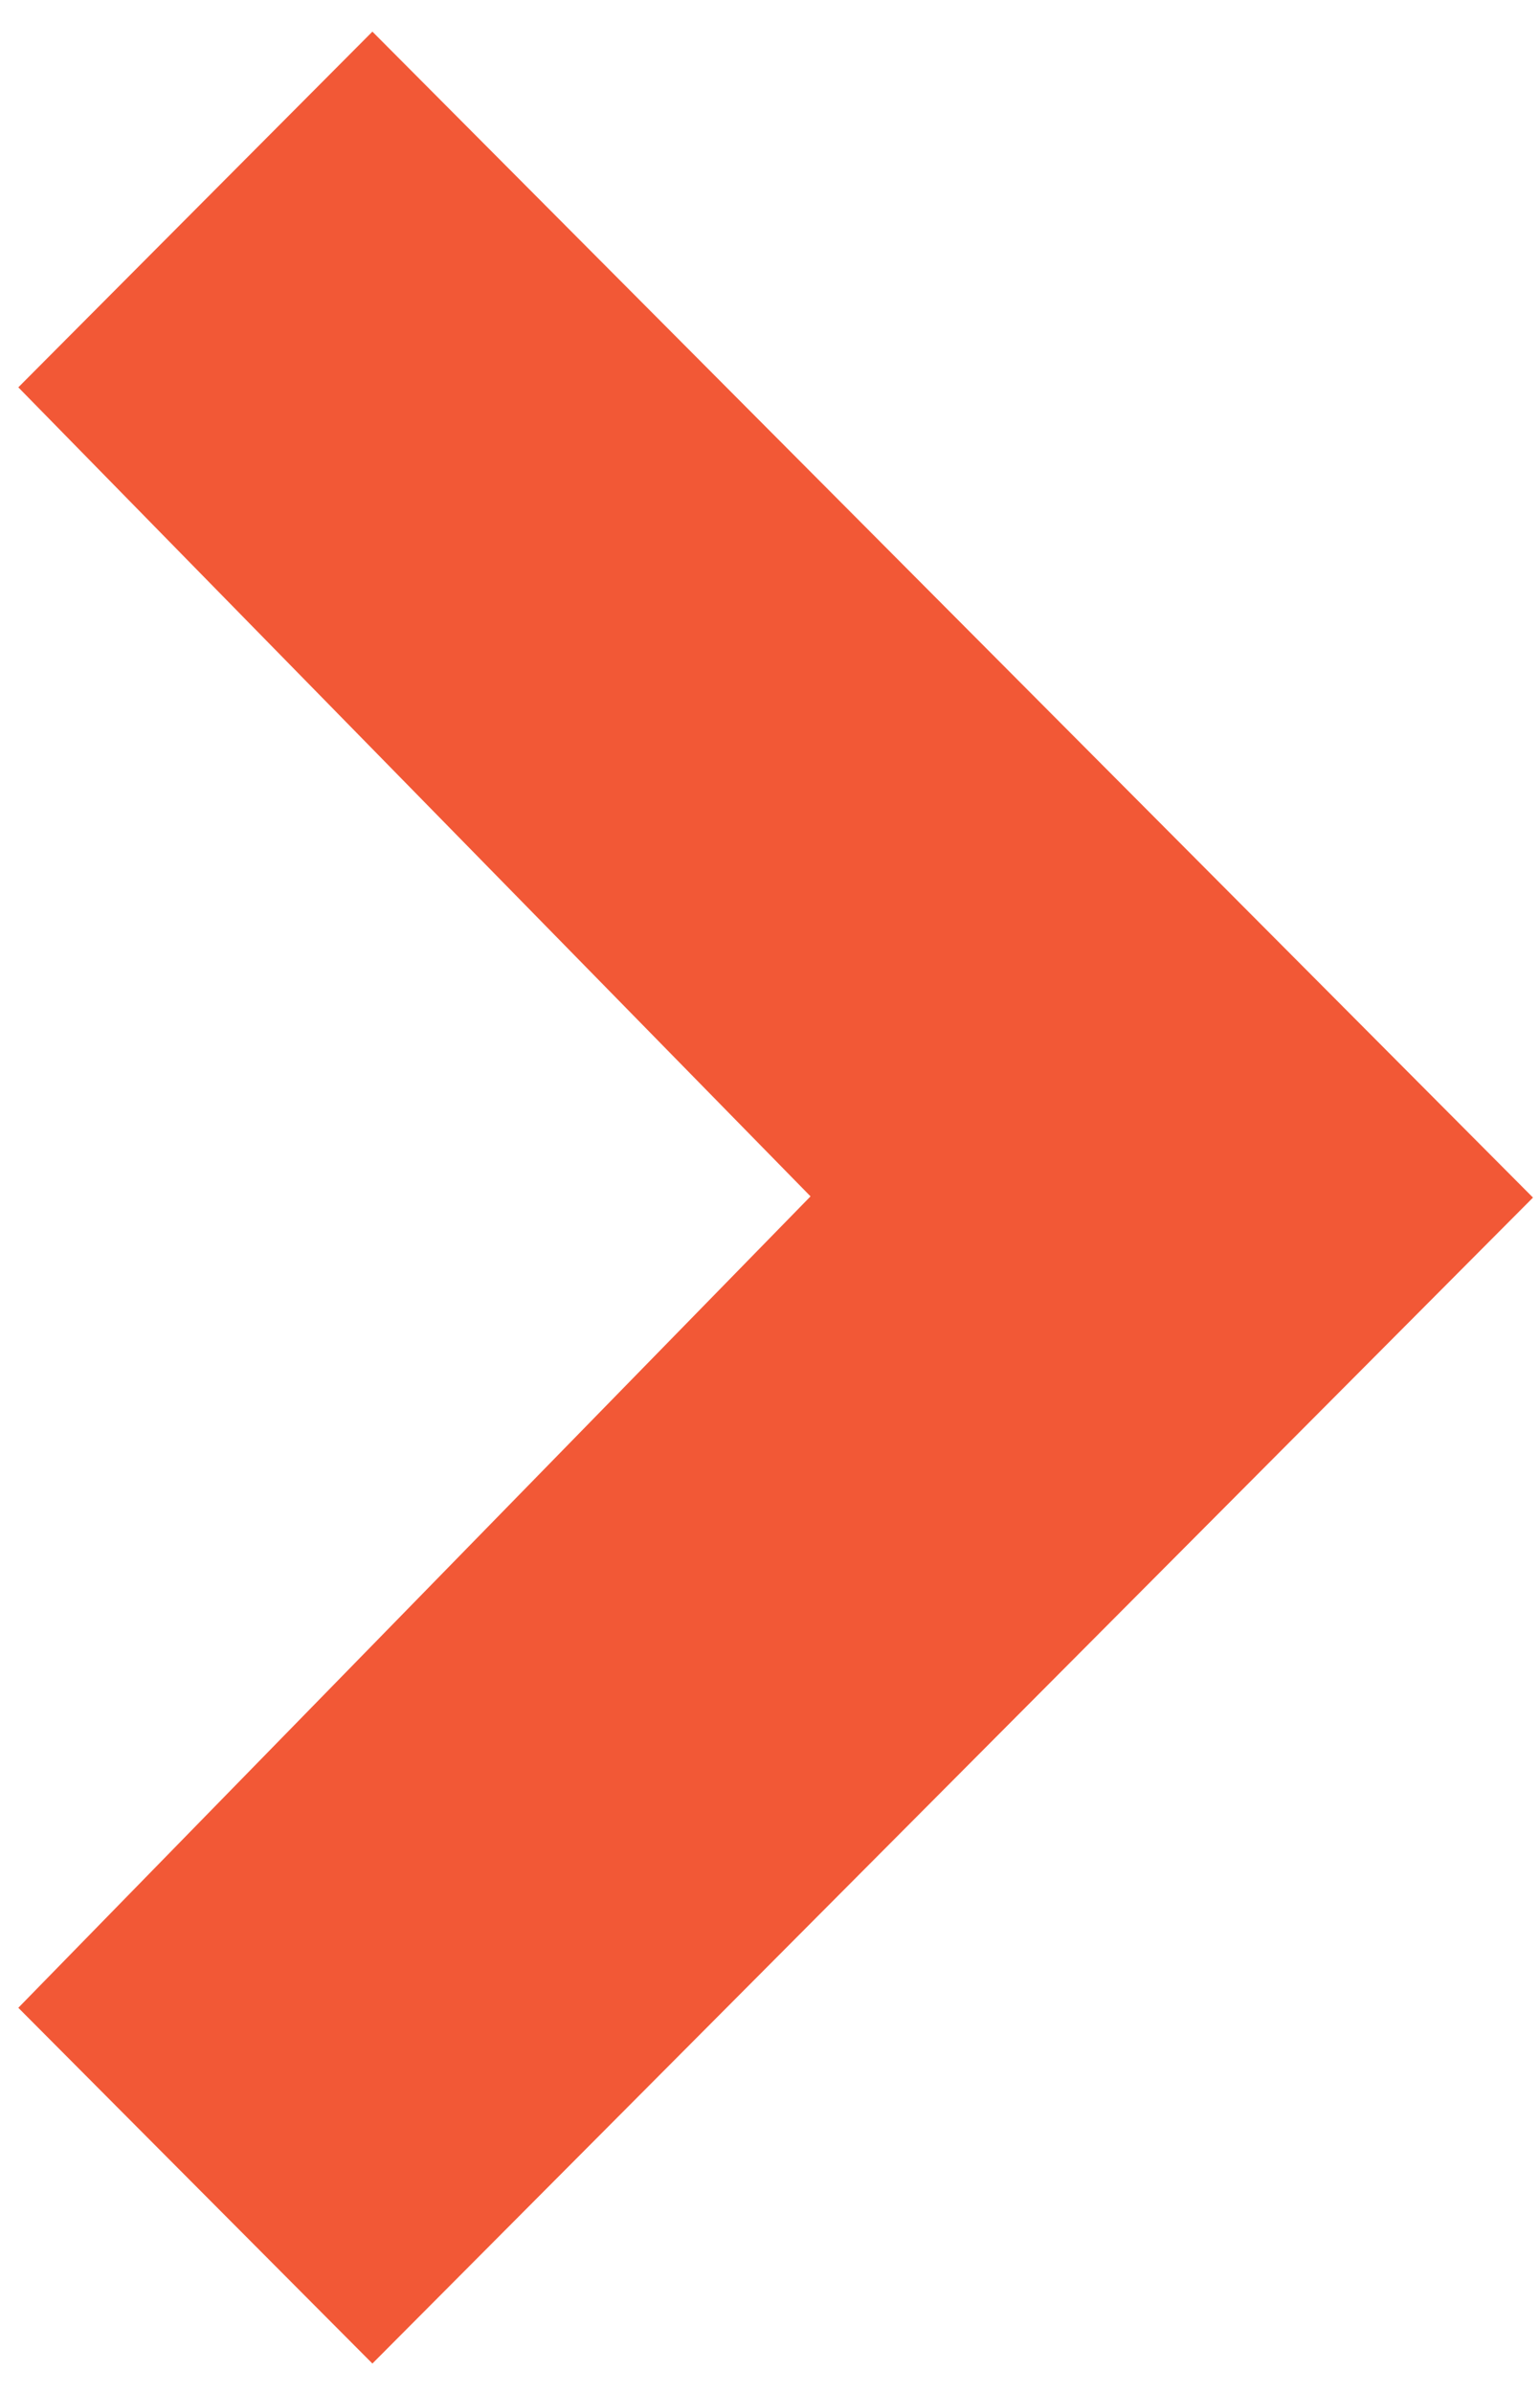 <?xml version="1.0" encoding="UTF-8" standalone="no"?>
<svg width="38px" height="59px" viewBox="0 0 38 59" version="1.1" xmlns="http://www.w3.org/2000/svg" xmlns:xlink="http://www.w3.org/1999/xlink" xmlns:sketch="http://www.bohemiancoding.com/sketch/ns">
    <!-- Generator: Sketch 3.3.2 (12043) - http://www.bohemiancoding.com/sketch -->
    <title>next-question-arrow</title>
    <desc>Created with Sketch.</desc>
    <defs></defs>
    <g id="Page-1" stroke="none" stroke-width="1" fill="none" fill-rule="evenodd" sketch:type="MSPage">
        <g id="Artboard-9-Copy-4" sketch:type="MSArtboardGroup" transform="translate(-568, -247)" fill="#F25836">
            <path d="M605.827,276.53 L577.189,247.78 L568.452,256.551 L588,276.5 L568.452,296.508 L577.189,305.28 L605.827,276.53 Z" id="next-question-arrow" sketch:type="MSShapeGroup"></path>
        </g>
    </g>
</svg>